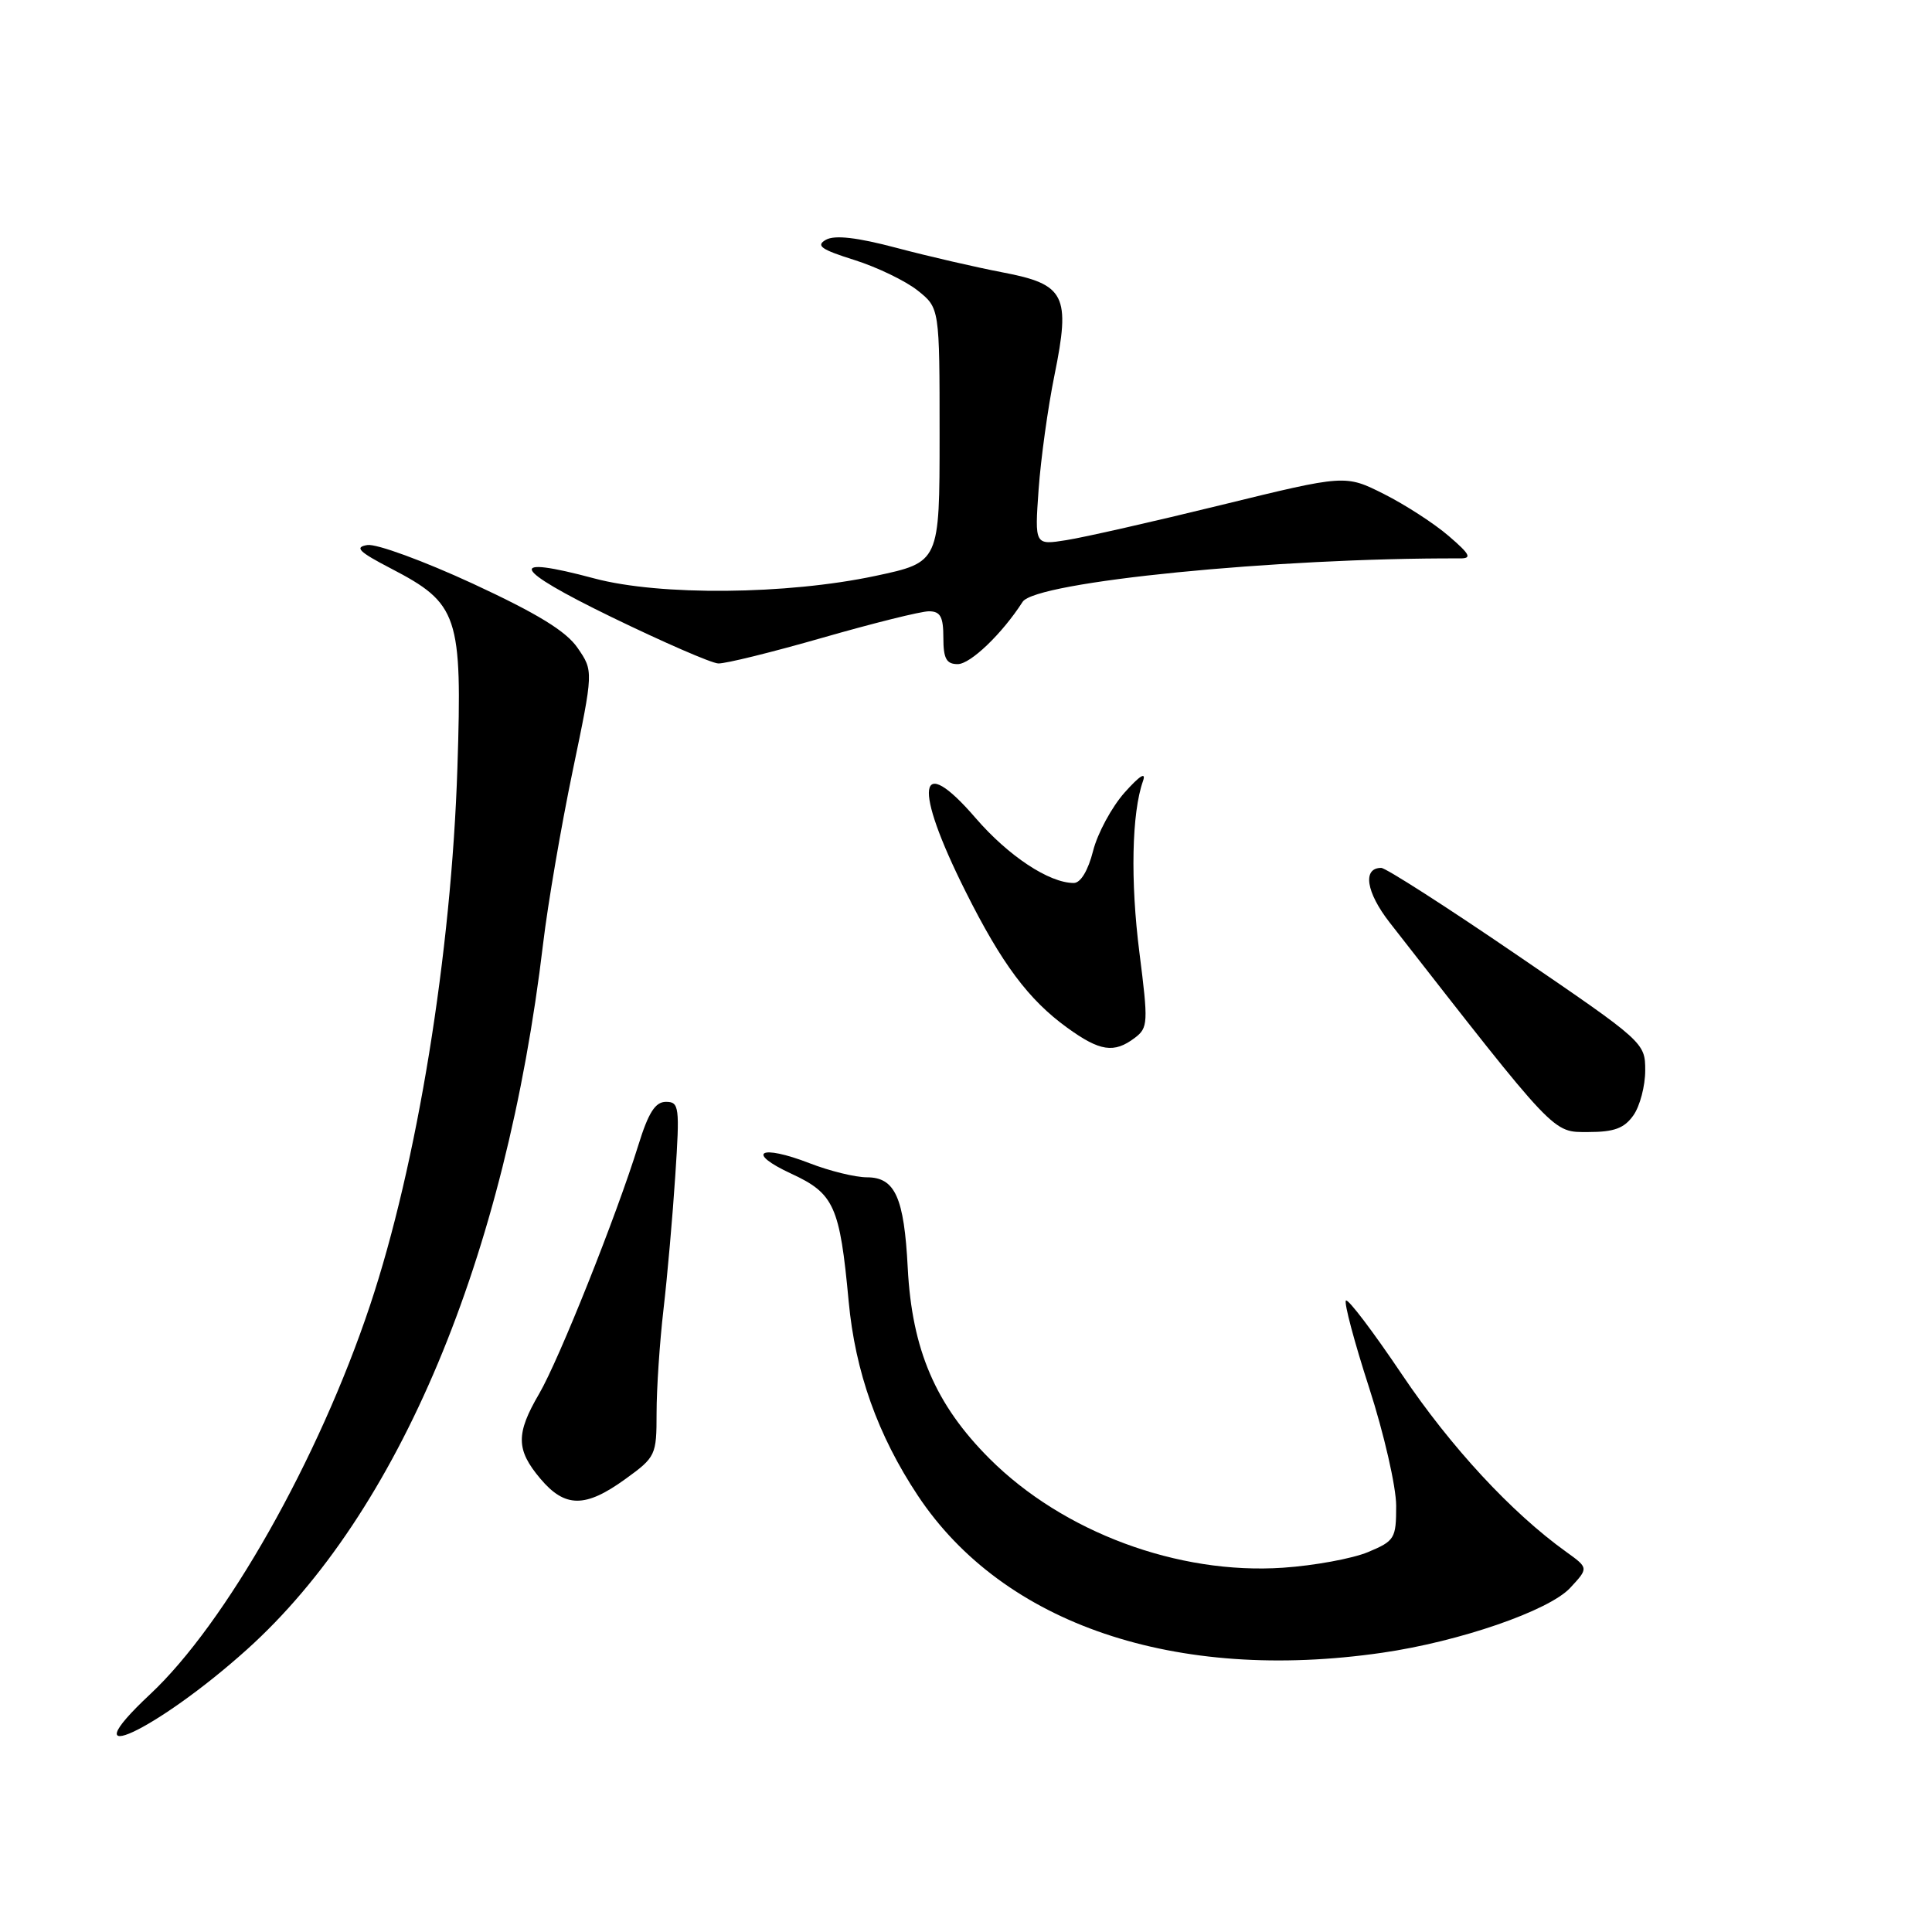 <?xml version="1.0" encoding="UTF-8" standalone="no"?>
<!DOCTYPE svg PUBLIC "-//W3C//DTD SVG 1.1//EN" "http://www.w3.org/Graphics/SVG/1.1/DTD/svg11.dtd" >
<svg xmlns="http://www.w3.org/2000/svg" xmlns:xlink="http://www.w3.org/1999/xlink" version="1.1" viewBox="0 0 256 256">
 <g >
 <path fill="currentColor"
d=" M 32.74 218.55 C 52.85 200.45 67.02 166.67 71.97 125.00 C 72.59 119.78 74.35 109.52 75.87 102.21 C 78.64 88.91 78.64 88.91 76.54 85.86 C 75.03 83.64 71.22 81.31 62.66 77.34 C 56.17 74.34 49.88 72.03 48.68 72.22 C 46.93 72.50 47.53 73.11 51.79 75.32 C 60.75 79.98 61.26 81.51 60.61 101.69 C 59.81 126.36 55.28 154.26 49.02 173.00 C 42.22 193.37 29.91 215.13 19.89 224.50 C 8.78 234.90 20.71 229.37 32.74 218.55 Z  M 183.13 219.00 C 193.40 217.52 205.26 213.42 208.06 210.40 C 210.50 207.77 210.50 207.77 207.53 205.63 C 200.30 200.45 192.23 191.73 185.79 182.16 C 181.97 176.48 178.62 172.05 178.34 172.33 C 178.07 172.60 179.45 177.81 181.42 183.89 C 183.39 189.98 185.00 197.02 185.00 199.53 C 185.00 203.86 184.81 204.18 181.27 205.66 C 179.21 206.52 174.15 207.45 170.02 207.73 C 156.10 208.68 140.86 203.02 131.11 193.27 C 123.96 186.12 120.84 178.84 120.28 168.00 C 119.80 158.66 118.60 156.00 114.87 156.00 C 113.33 156.00 109.92 155.16 107.29 154.14 C 100.67 151.57 98.73 152.69 104.87 155.53 C 110.53 158.15 111.28 159.82 112.45 172.41 C 113.32 181.79 116.31 190.18 121.63 198.19 C 132.96 215.24 155.77 222.96 183.13 219.00 Z  M 82.85 195.99 C 86.89 193.07 87.00 192.83 87.00 187.22 C 87.00 184.04 87.41 177.86 87.92 173.47 C 88.43 169.09 89.13 161.11 89.48 155.75 C 90.08 146.65 90.00 146.00 88.24 146.00 C 86.83 146.00 85.92 147.42 84.58 151.75 C 81.68 161.11 74.07 180.18 71.44 184.68 C 68.34 189.98 68.37 192.10 71.59 195.92 C 74.86 199.81 77.56 199.82 82.85 195.99 Z  M 216.44 147.78 C 217.30 146.56 218.00 143.88 218.00 141.84 C 218.00 138.16 217.86 138.04 201.05 126.57 C 191.73 120.20 183.62 115.00 183.02 115.00 C 180.51 115.00 181.01 118.22 184.13 122.23 C 206.38 150.74 205.68 150.00 210.46 150.00 C 213.90 150.00 215.23 149.50 216.44 147.78 Z  M 150.37 137.52 C 152.13 136.19 152.16 135.53 150.98 126.23 C 149.77 116.74 149.96 107.71 151.45 103.50 C 151.90 102.22 151.03 102.76 149.03 105.00 C 147.32 106.92 145.43 110.41 144.84 112.75 C 144.18 115.35 143.19 117.00 142.28 117.00 C 139.02 117.00 133.62 113.43 129.27 108.39 C 121.60 99.50 120.95 104.16 127.93 118.10 C 132.73 127.70 136.29 132.47 141.40 136.17 C 145.75 139.32 147.62 139.60 150.37 137.52 Z  M 109.00 84.50 C 115.69 82.58 122.02 81.00 123.08 81.00 C 124.61 81.00 125.00 81.72 125.00 84.50 C 125.00 87.27 125.40 88.00 126.90 88.00 C 128.59 88.00 132.79 83.97 135.50 79.75 C 137.21 77.08 169.18 73.91 193.46 73.99 C 195.07 74.00 194.81 73.47 191.96 71.02 C 190.06 69.38 186.20 66.88 183.38 65.46 C 178.26 62.89 178.26 62.89 161.88 66.90 C 152.87 69.11 143.61 71.21 141.30 71.57 C 137.10 72.24 137.10 72.24 137.62 64.87 C 137.91 60.82 138.85 54.00 139.72 49.73 C 141.88 39.11 141.15 37.67 132.84 36.09 C 129.35 35.42 123.04 33.97 118.82 32.85 C 113.54 31.45 110.61 31.12 109.44 31.77 C 108.06 32.55 108.79 33.06 113.21 34.45 C 116.22 35.40 119.99 37.22 121.59 38.49 C 124.50 40.81 124.50 40.81 124.50 57.65 C 124.50 74.50 124.50 74.50 116.00 76.31 C 104.25 78.81 87.43 78.96 78.77 76.65 C 66.97 73.49 67.77 75.31 81.00 81.75 C 87.88 85.09 94.25 87.87 95.17 87.91 C 96.09 87.96 102.31 86.42 109.00 84.50 Z "/>
</g>
</svg>